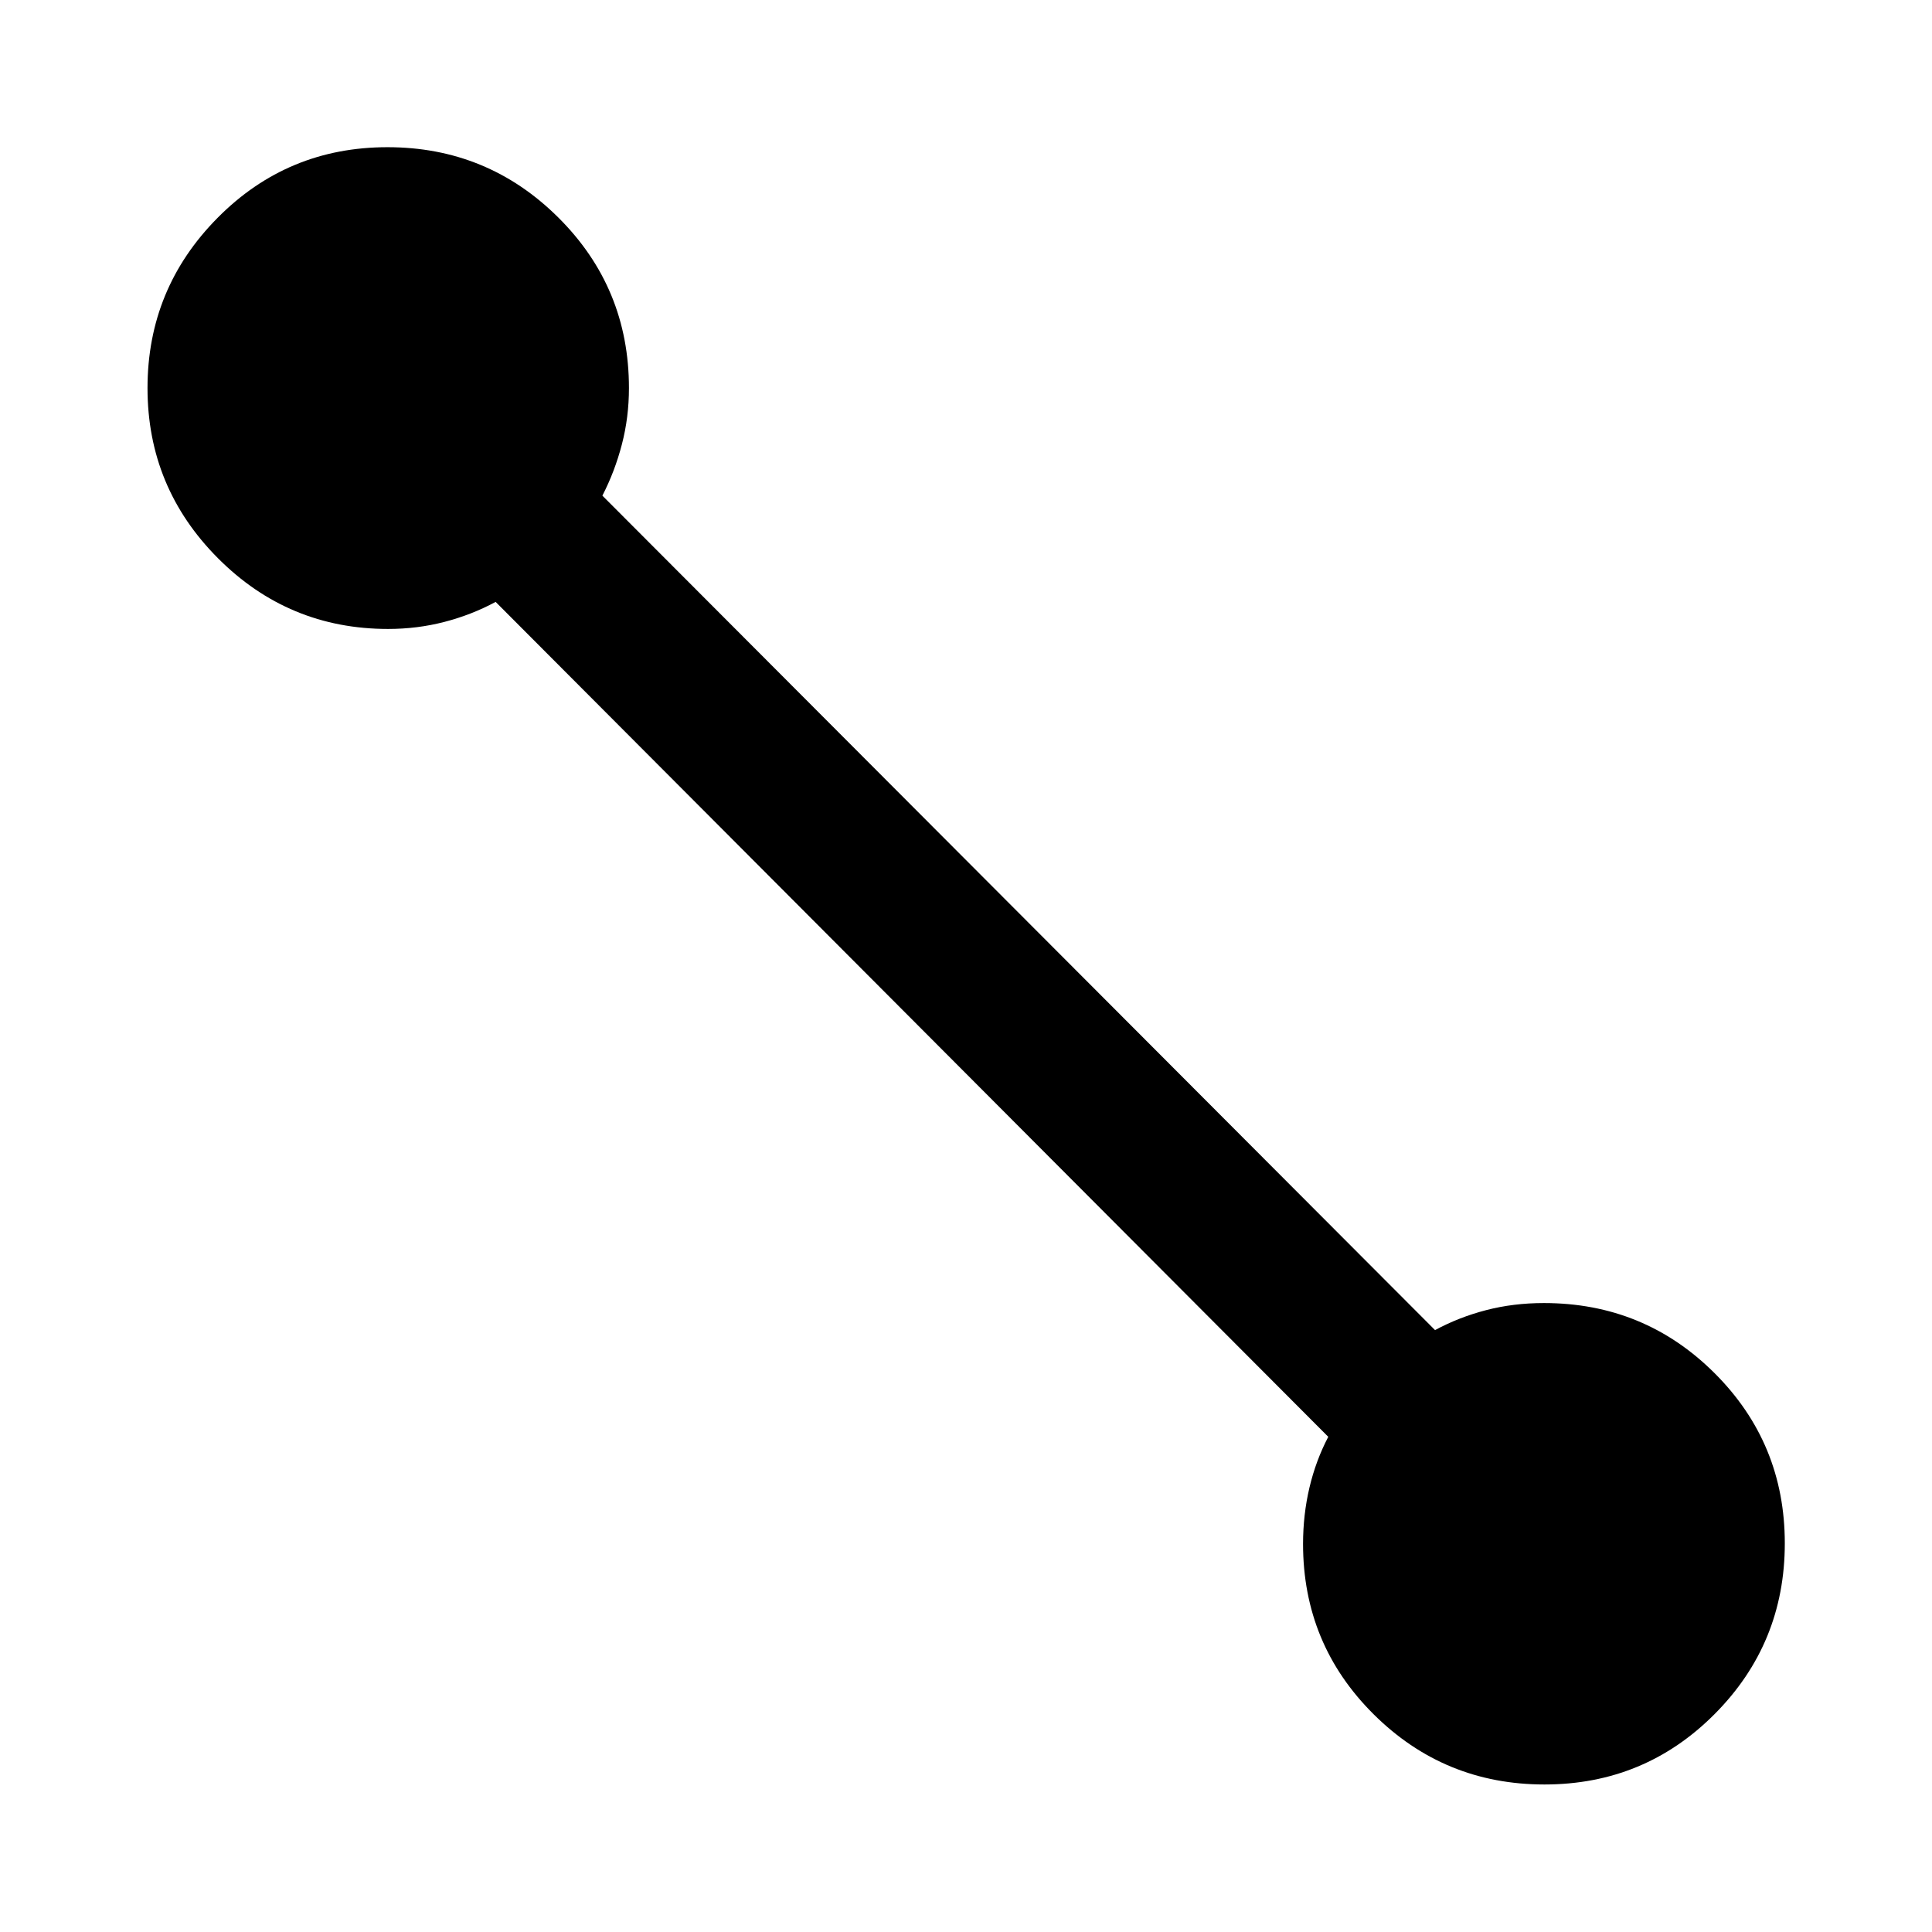 <svg xmlns="http://www.w3.org/2000/svg" viewBox="0 -960 960 960" width="32" height="32"><path d="M767.42-73.3q-49.76 0-84.85-34.87-35.09-34.86-35.09-84.66 0-14.5 3.17-27.96 3.18-13.47 9.36-25.26L246.28-660.92q-11.93 6.43-25.42 9.93-13.49 3.51-28.03 3.51-49.5 0-84.51-35.13-35.02-35.13-35.02-84.56 0-49.42 34.78-84.55 34.77-35.14 84.44-35.14 49.74 0 84.87 34.91t35.13 84.78q0 14.51-3.51 27.98-3.5 13.47-9.69 25.47l413.74 414.64q11.92-6.43 25.43-9.93 13.51-3.51 28.68-3.51 49.87 0 84.78 34.82 34.91 34.81 34.91 84.55 0 49.82-34.84 84.83-34.83 35.02-84.6 35.02Z"/></svg>